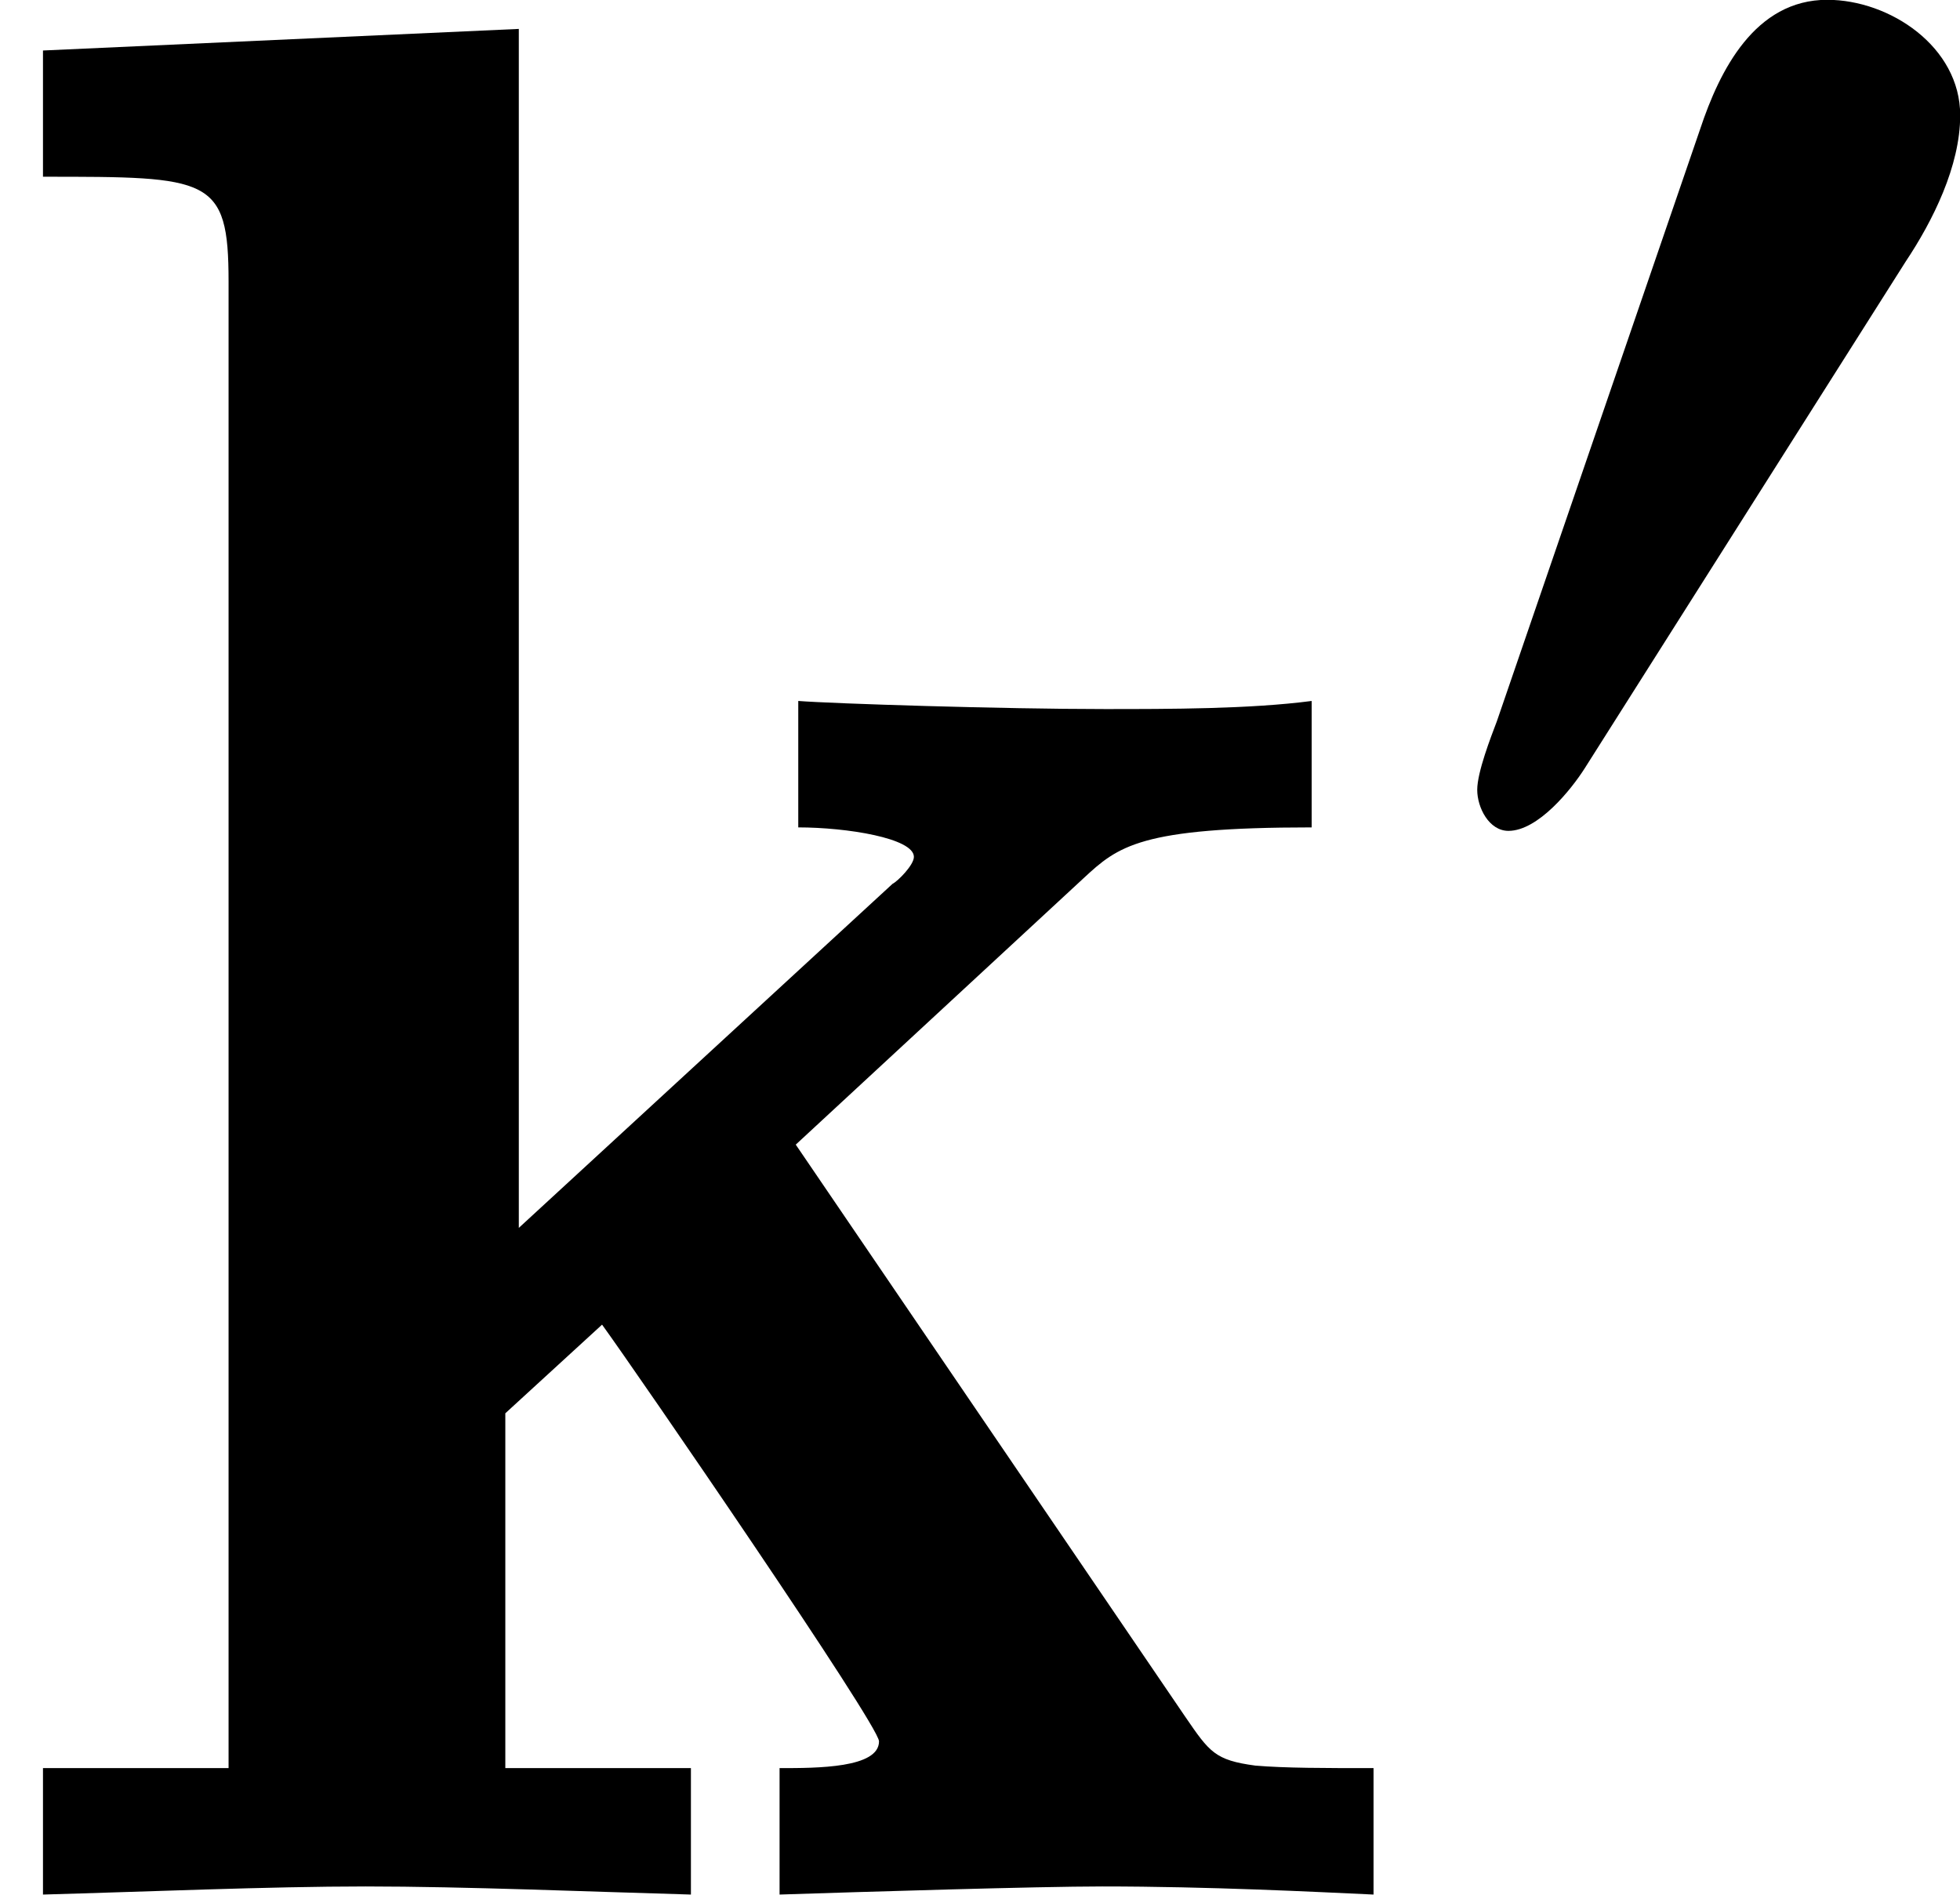 <?xml version='1.0' encoding='UTF-8'?>
<!-- This file was generated by dvisvgm 2.1.3 -->
<svg height='9.831pt' version='1.1' viewBox='56.413 55.923 10.17 9.831' width='10.17pt' xmlns='http://www.w3.org/2000/svg' xmlns:xlink='http://www.w3.org/1999/xlink'>
<defs>
<path d='M4.129 -3.891L5.621 -5.272C5.802 -5.44 5.914 -5.537 6.806 -5.537V-6.193C6.486 -6.151 6.067 -6.151 5.732 -6.151C5.202 -6.151 4.324 -6.179 4.142 -6.193V-5.537C4.394 -5.537 4.742 -5.481 4.742 -5.384C4.742 -5.342 4.659 -5.258 4.631 -5.244L2.692 -3.459V-9.68L0.223 -9.568V-8.913C1.088 -8.913 1.186 -8.913 1.186 -8.369V-0.656H0.223V0C0.739 -0.014 1.395 -0.042 1.897 -0.042C2.413 -0.042 3.082 -0.014 3.585 0V-0.656H2.622V-2.497L3.124 -2.957C3.306 -2.706 4.561 -0.879 4.561 -0.795C4.561 -0.656 4.24 -0.656 4.045 -0.656V0C4.477 -0.014 5.384 -0.042 5.719 -0.042C6.276 -0.042 6.82 -0.014 7.127 0V-0.656C6.876 -0.656 6.667 -0.656 6.514 -0.669C6.304 -0.697 6.276 -0.739 6.151 -0.921L4.129 -3.891Z' id='g0-107'/>
<path d='M3.013 -4.169C3.013 -4.524 2.648 -4.768 2.323 -4.768C1.948 -4.768 1.765 -4.402 1.664 -4.098L0.609 -1.025C0.578 -0.943 0.507 -0.761 0.507 -0.669S0.568 -0.456 0.669 -0.456C0.822 -0.456 0.994 -0.669 1.065 -0.781L2.729 -3.408C2.871 -3.621 3.013 -3.905 3.013 -4.169Z' id='g2-48'/>
</defs>
<g id='page1'>
<use x='56.413' xlink:href='#g0-107' y='65.753'/>
<use x='63.571' xlink:href='#g2-48' y='60.69'/>
</g>
</svg>